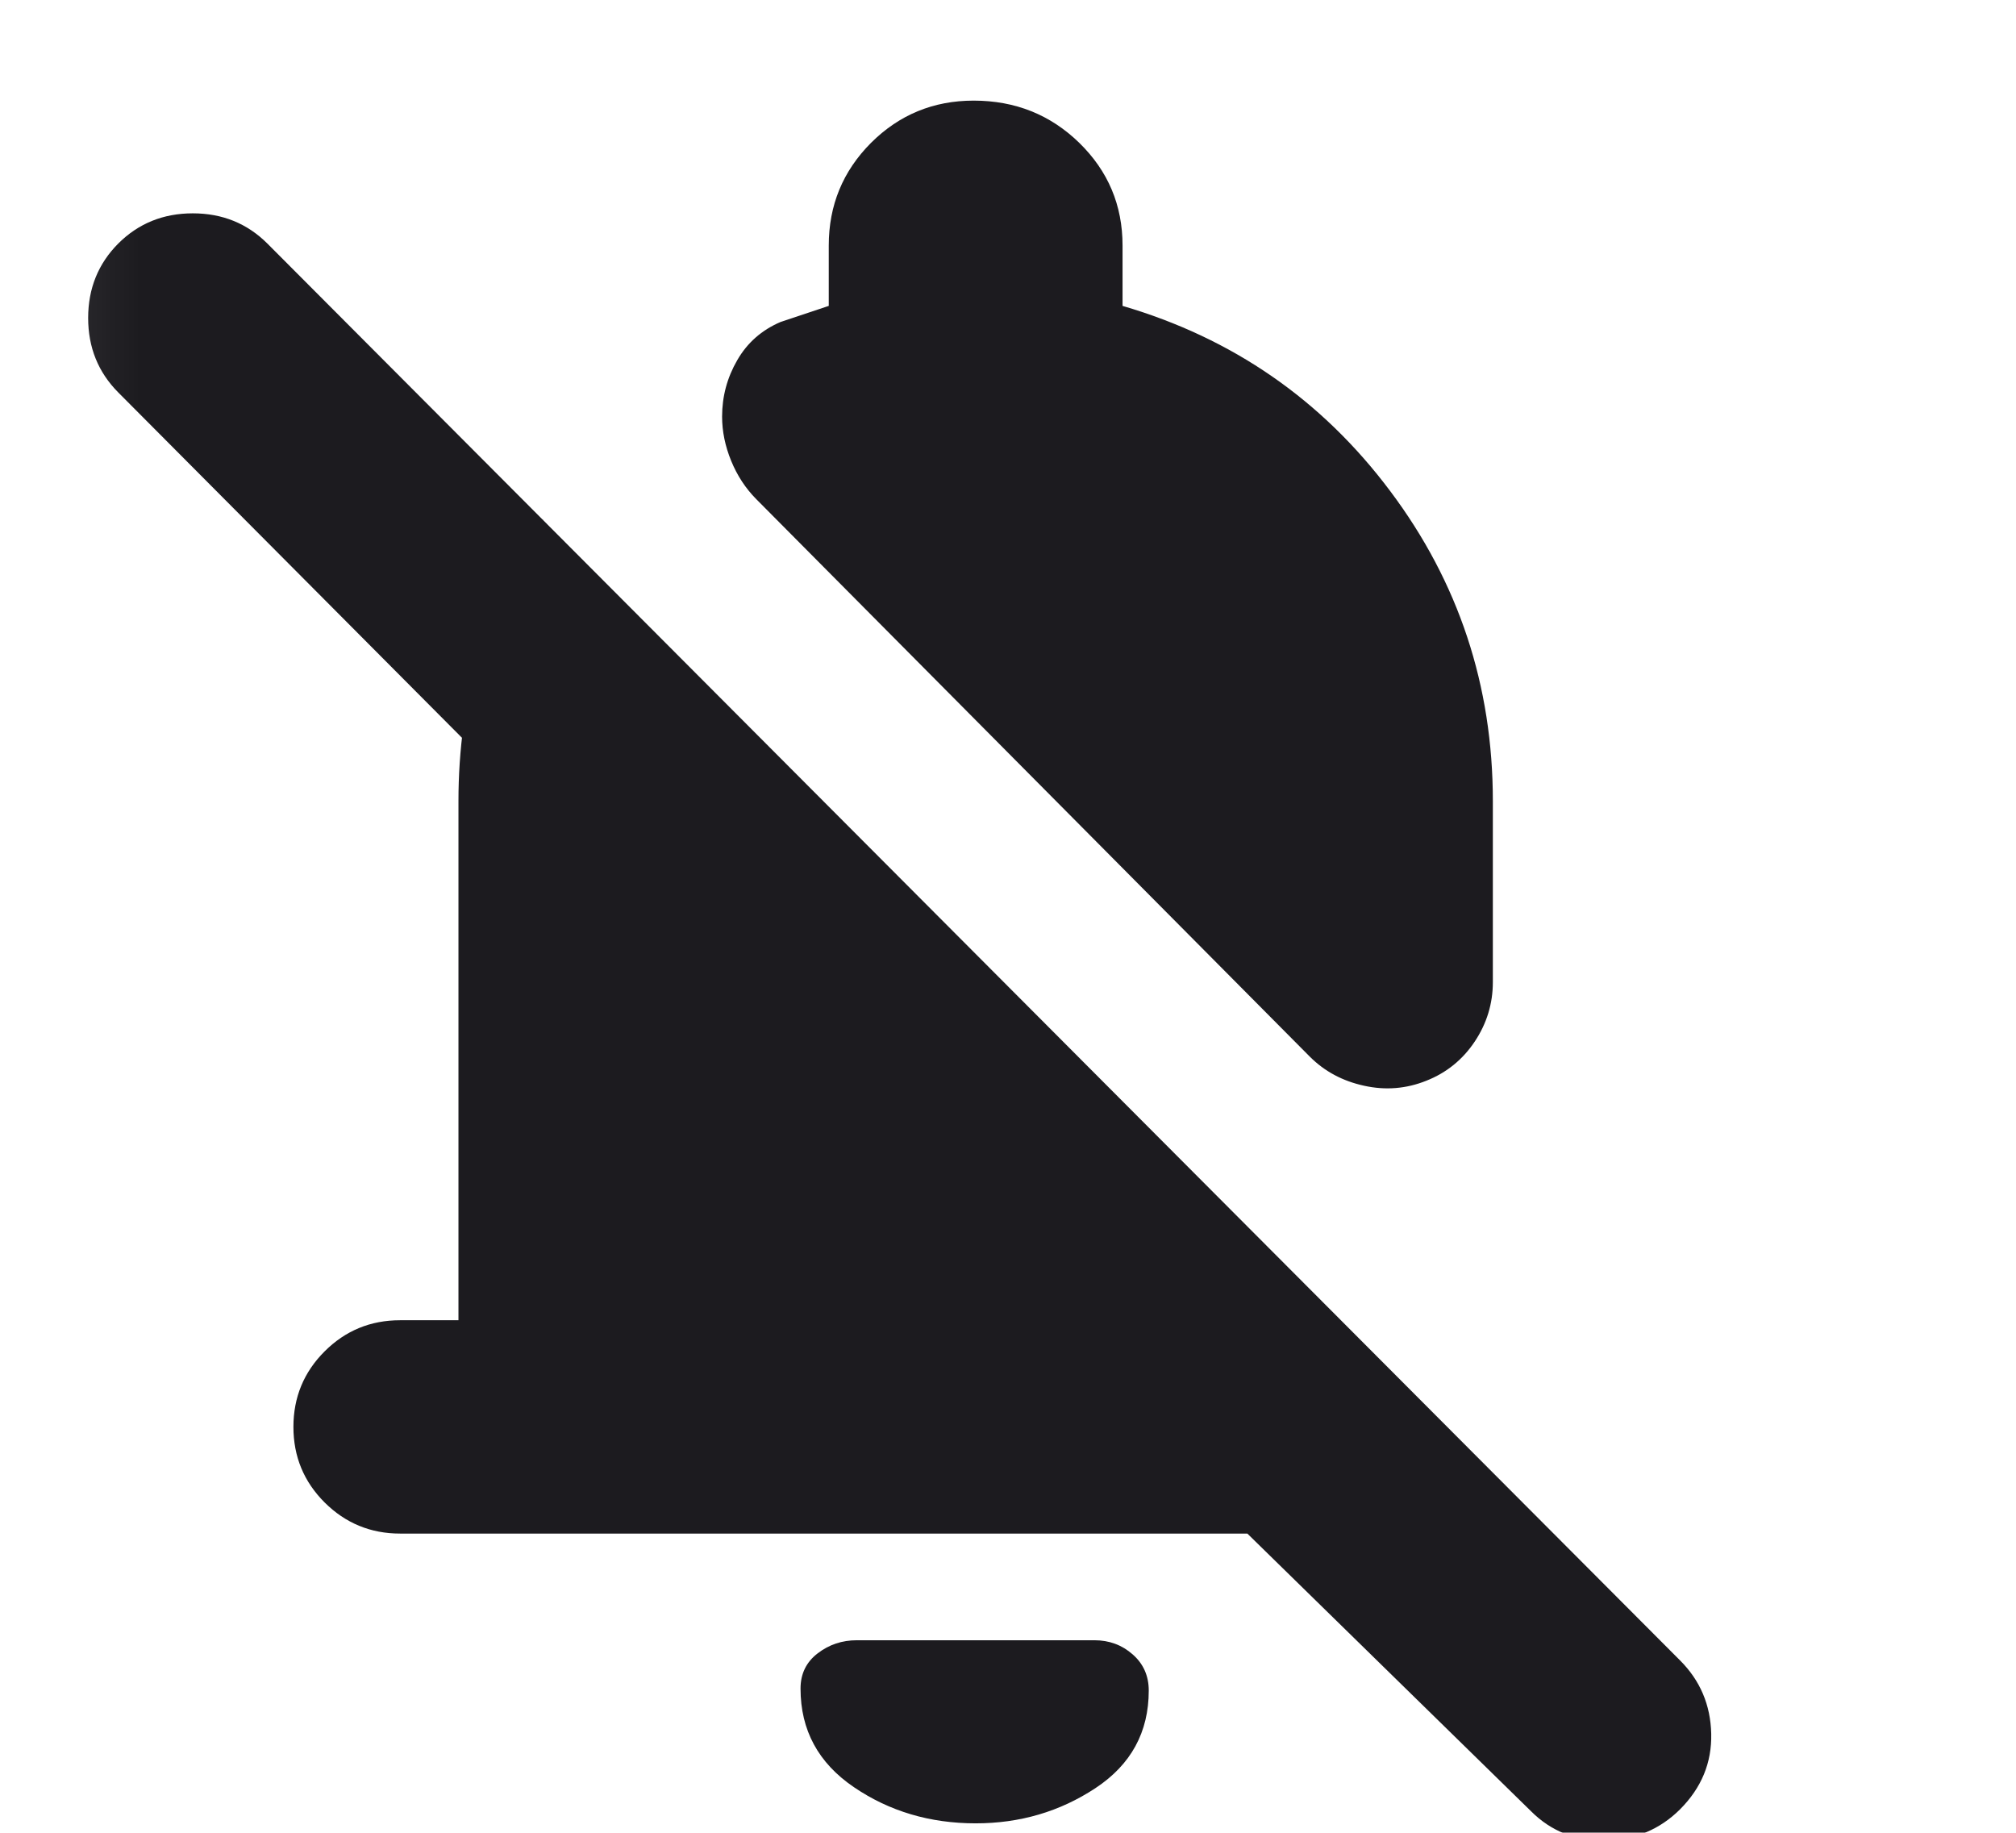 <svg width="22" height="20" viewBox="0 0 22 20" fill="none" xmlns="http://www.w3.org/2000/svg">
<mask id="mask0_730_410" style="mask-type:alpha" maskUnits="userSpaceOnUse" x="0" y="0" width="22" height="22">
<rect x="0.083" width="21.083" height="21.083" fill="#D9D9D9"/>
</mask>
<g mask="url(#mask0_730_410)">
<path d="M13.612 16.735H4.366C4.044 16.735 3.769 16.621 3.542 16.395C3.315 16.168 3.202 15.893 3.202 15.571C3.202 15.249 3.315 14.974 3.542 14.747C3.769 14.52 4.044 14.407 4.366 14.407H5.003V8.741C5.003 8.184 5.076 7.643 5.223 7.116C5.369 6.589 5.603 6.105 5.925 5.666L5.728 8.741L1.291 4.283C1.072 4.063 0.962 3.792 0.962 3.47C0.962 3.148 1.072 2.877 1.291 2.657C1.511 2.438 1.782 2.328 2.104 2.328C2.426 2.328 2.697 2.438 2.917 2.657L18.334 18.119C18.553 18.338 18.667 18.605 18.674 18.92C18.681 19.235 18.568 19.509 18.334 19.744C18.114 19.963 17.843 20.077 17.521 20.084C17.199 20.091 16.928 19.985 16.709 19.766L13.612 16.735ZM16.291 10.717C16.291 10.952 16.225 11.168 16.094 11.365C15.962 11.563 15.786 11.706 15.566 11.793C15.347 11.881 15.12 11.9 14.886 11.848C14.651 11.797 14.454 11.691 14.293 11.53L8.253 5.447C8.136 5.329 8.045 5.19 7.979 5.029C7.913 4.868 7.88 4.707 7.88 4.546C7.88 4.326 7.935 4.121 8.045 3.931C8.154 3.741 8.312 3.602 8.517 3.514L9.044 3.338V2.679C9.044 2.24 9.198 1.867 9.505 1.559C9.813 1.252 10.186 1.098 10.625 1.098C11.079 1.098 11.463 1.252 11.778 1.559C12.093 1.867 12.25 2.24 12.25 2.679V3.338C13.451 3.69 14.425 4.363 15.171 5.359C15.918 6.354 16.291 7.482 16.291 8.741V10.717ZM10.647 19.897C10.149 19.897 9.706 19.766 9.318 19.502C8.93 19.238 8.736 18.88 8.736 18.426C8.736 18.265 8.799 18.137 8.923 18.042C9.048 17.946 9.19 17.899 9.351 17.899H11.943C12.104 17.899 12.243 17.95 12.36 18.053C12.477 18.155 12.536 18.287 12.536 18.448C12.536 18.902 12.342 19.257 11.954 19.513C11.566 19.769 11.13 19.897 10.647 19.897Z" fill="#1C1B1F"/>
</g>
</svg>
